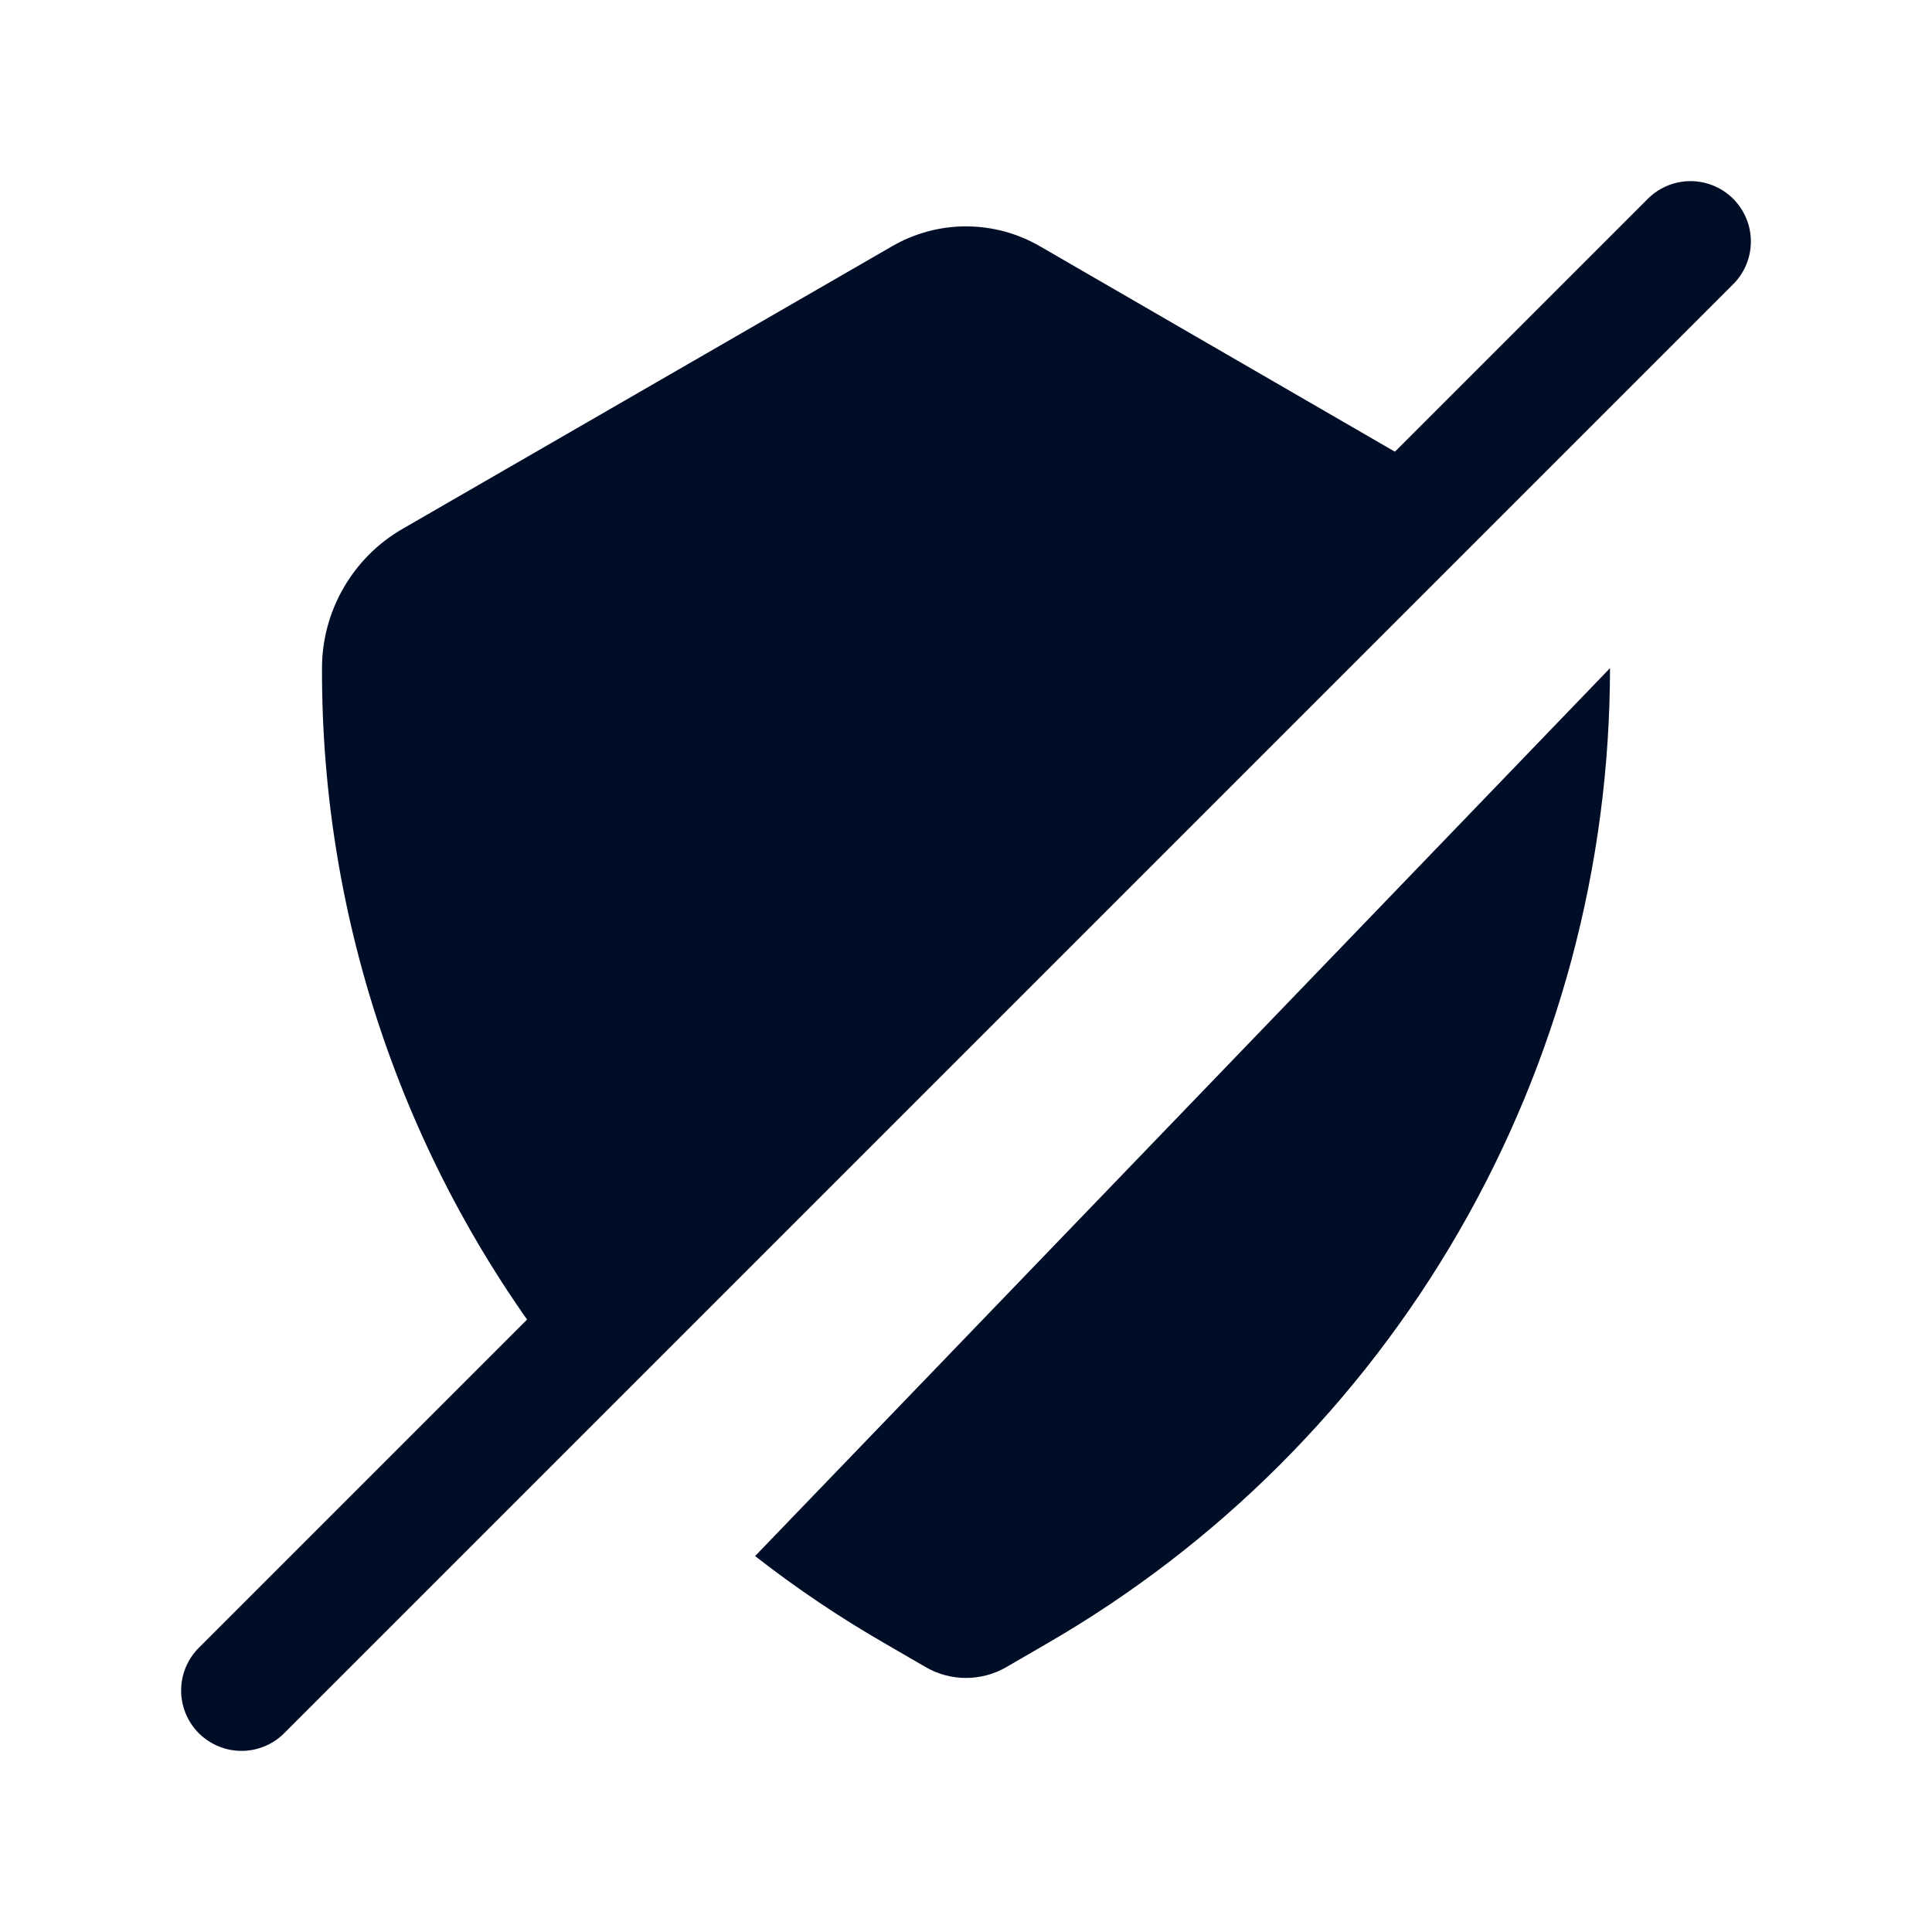 <svg
  width="24"
  height="24"
  viewBox="0 0 24 24"
  fill="none"
  xmlns="http://www.w3.org/2000/svg"
>
  <path
    d="M7 17C5.048 14.521 3.991 11.455 4 8.3C4 7.949 4.093 7.605 4.269 7.301C4.444 6.998 4.696 6.745 5 6.57L11.08 3.06C11.359 2.898 11.677 2.812 12 2.812C12.323 2.812 12.641 2.898 12.92 3.06L18 6"
    fill="#000D26"
  />
  <path
    d="M20 8.3C19.999 10.757 19.352 13.17 18.123 15.298C16.895 17.425 15.128 19.192 13 20.42L12.5 20.71C12.348 20.798 12.175 20.844 12 20.844C11.825 20.844 11.652 20.798 11.5 20.71L11 20.42C10.435 20.095 9.894 19.731 9.38 19.33L20 8.3Z"
    fill="#000D26"
  />
  <path
    d="M21 3L3 21"
    stroke="#000D26"
    stroke-width="1.5"
    stroke-linecap="round"
    stroke-linejoin="round"
  />
</svg>
